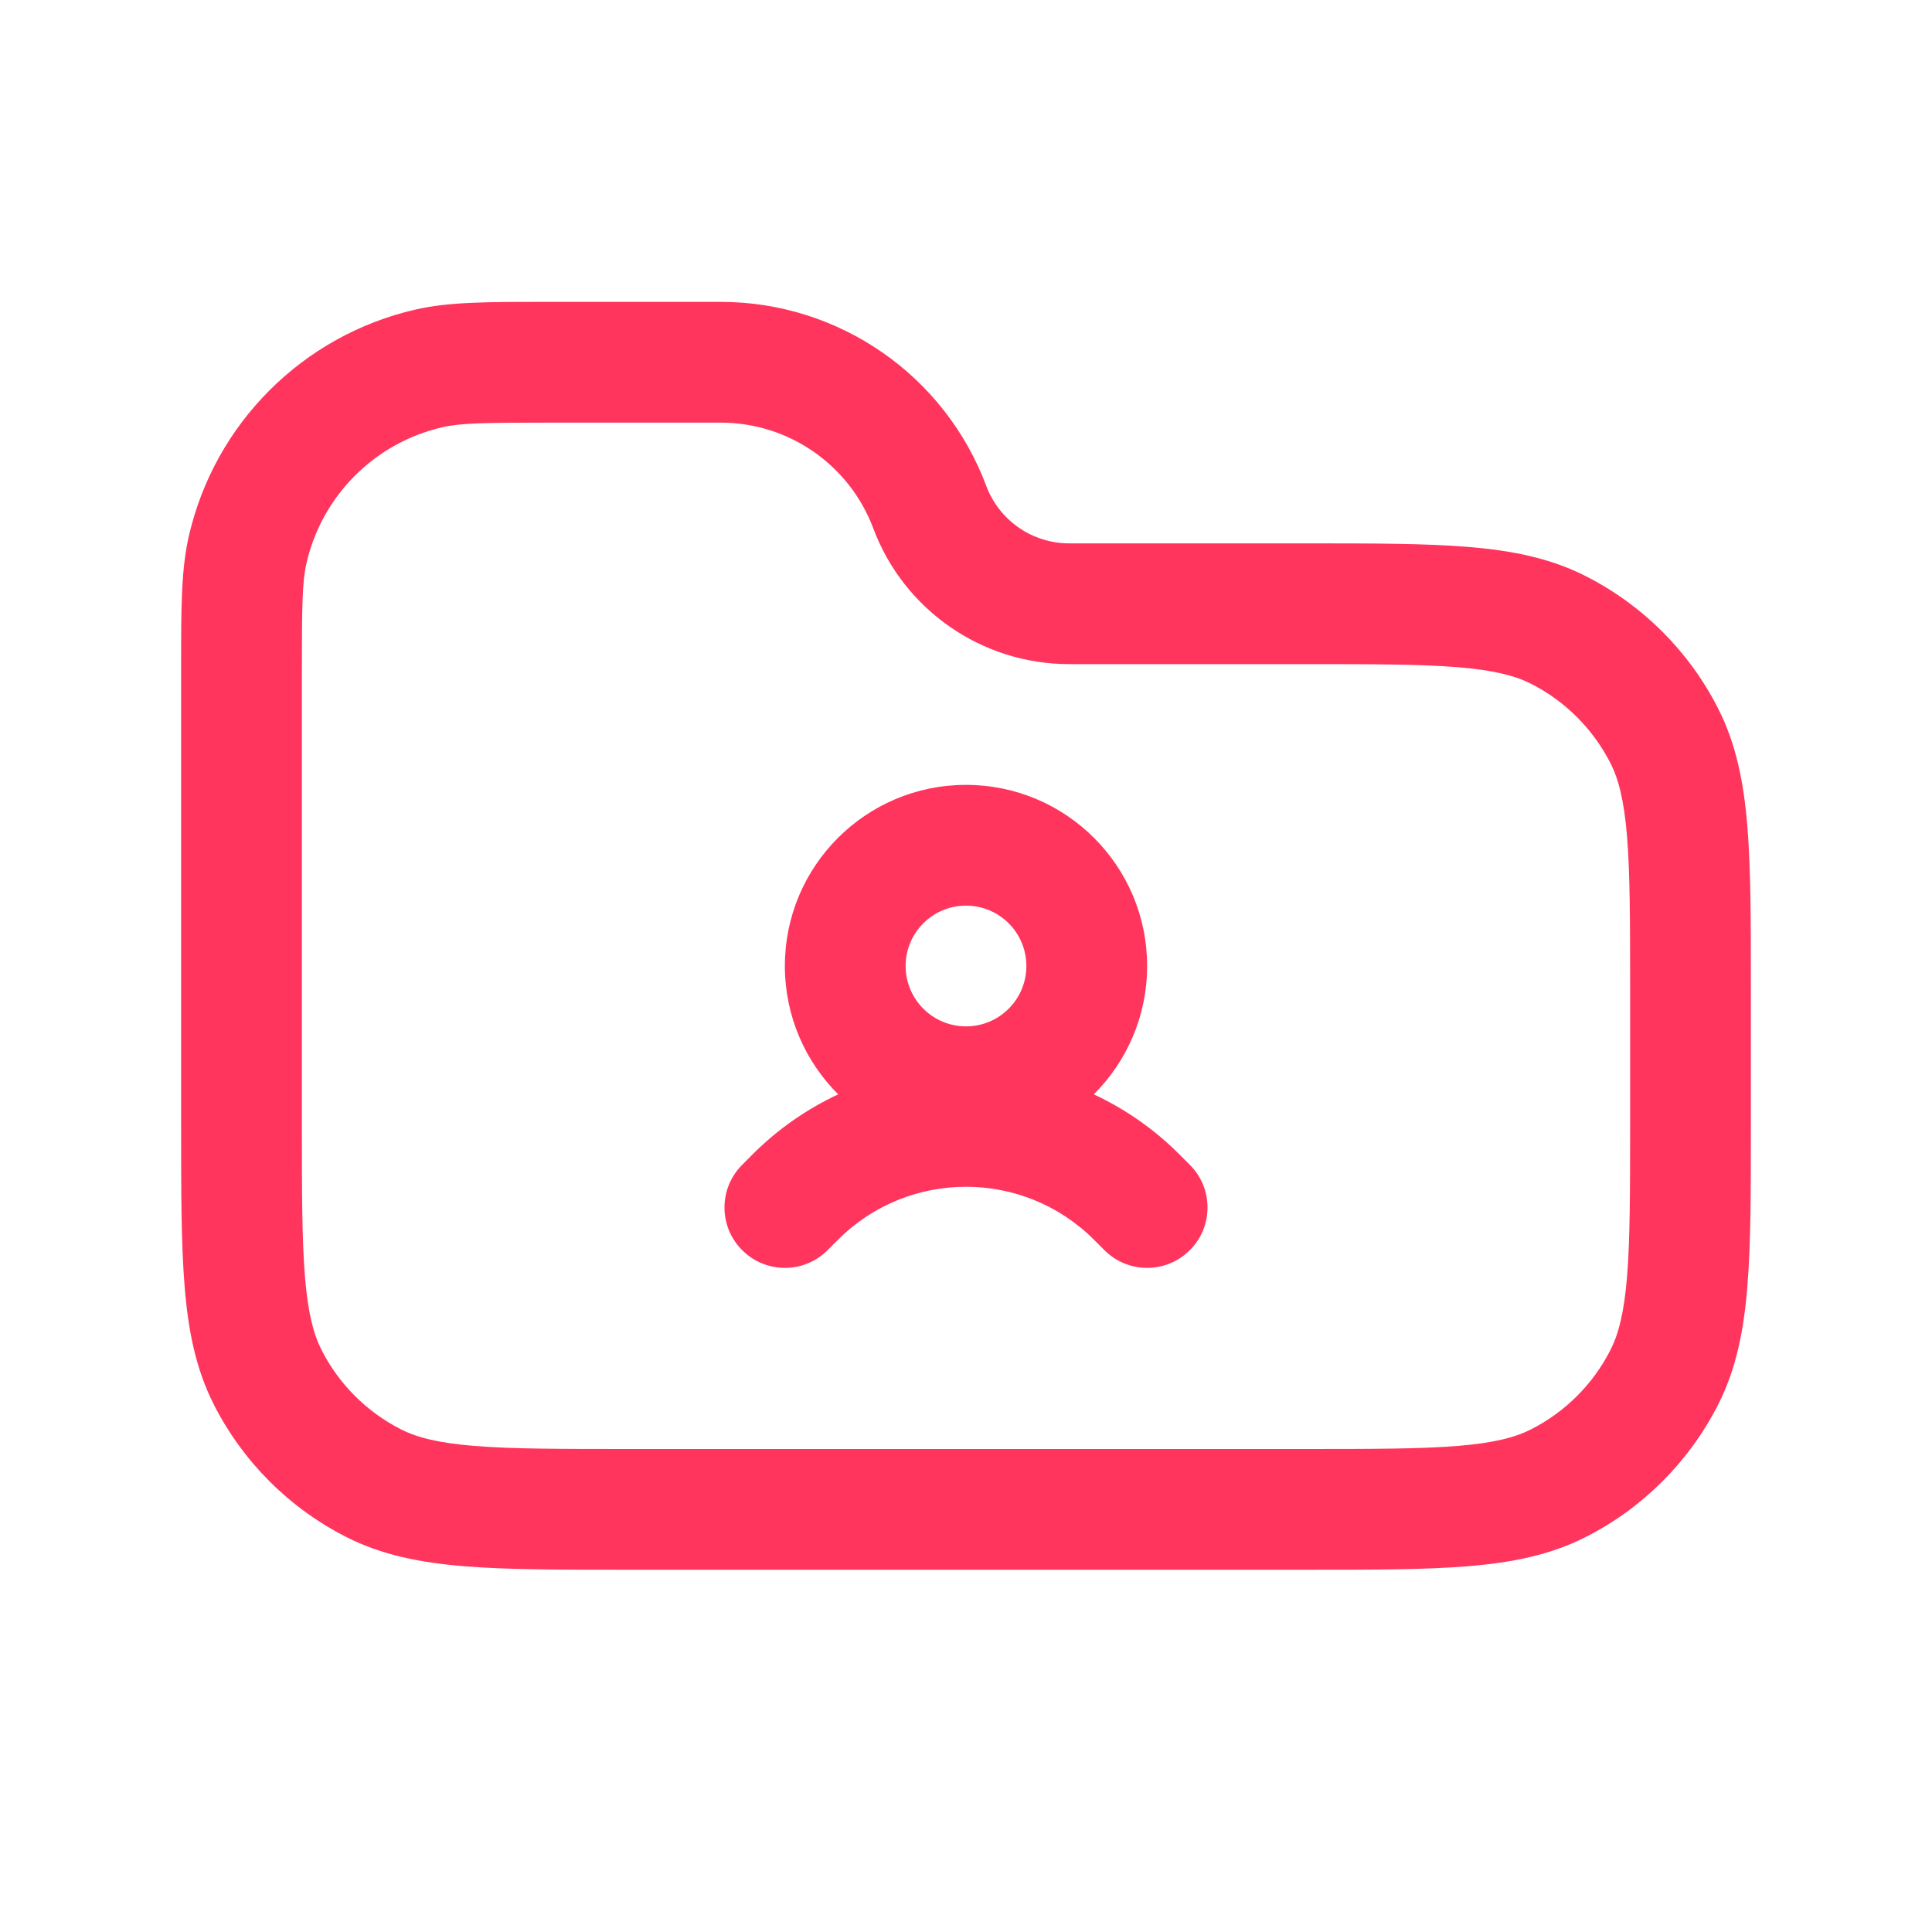 <svg width="32" height="32" viewBox="0 0 32 32" fill="none" xmlns="http://www.w3.org/2000/svg">
<path fill-rule="evenodd" clip-rule="evenodd" d="M13 16C13 14.343 14.343 13 16 13C17.657 13 19 14.343 19 16C19 16.831 18.662 17.582 18.117 18.126C18.631 18.366 19.112 18.697 19.535 19.121L19.707 19.293C20.098 19.683 20.098 20.317 19.707 20.707C19.317 21.098 18.683 21.098 18.293 20.707L18.121 20.535C16.95 19.364 15.05 19.364 13.879 20.535L13.707 20.707C13.317 21.098 12.683 21.098 12.293 20.707C11.902 20.317 11.902 19.683 12.293 19.293L12.464 19.121C12.888 18.697 13.37 18.366 13.883 18.126C13.338 17.582 13 16.831 13 16ZM16 15C15.448 15 15 15.448 15 16C15 16.552 15.448 17 16 17C16.552 17 17 16.552 17 16C17 15.448 16.552 15 16 15Z" fill="#FF355E"/>
<path fill-rule="evenodd" clip-rule="evenodd" d="M9.015 5L11.937 5C13.896 5 15.649 6.215 16.336 8.049C16.551 8.621 17.098 9 17.709 9L21.643 9C22.727 9 23.601 9 24.309 9.058C25.038 9.117 25.678 9.243 26.27 9.545C27.211 10.024 27.976 10.789 28.455 11.73C28.757 12.322 28.883 12.963 28.942 13.691C29 14.399 29 15.273 29 16.357V18.643C29 19.727 29 20.601 28.942 21.309C28.883 22.038 28.757 22.678 28.455 23.27C27.976 24.211 27.211 24.976 26.27 25.455C25.678 25.757 25.038 25.883 24.309 25.942C23.601 26 22.727 26 21.643 26H10.357C9.273 26 8.399 26 7.691 25.942C6.963 25.883 6.322 25.757 5.73 25.455C4.789 24.976 4.024 24.211 3.545 23.27C3.243 22.678 3.117 22.038 3.058 21.309C3 20.601 3 19.727 3 18.643L3 11.015C3 10.076 3 9.436 3.127 8.882C3.555 7.014 5.014 5.555 6.882 5.127C7.436 5 8.076 5 9.015 5ZM9.148 7C8.026 7 7.633 7.006 7.329 7.076C6.208 7.333 5.333 8.208 5.076 9.329C5.006 9.633 5 10.026 5 11.148V18.6C5 19.737 5.001 20.529 5.051 21.146C5.101 21.751 5.193 22.099 5.327 22.362C5.615 22.927 6.074 23.385 6.638 23.673C6.901 23.807 7.249 23.899 7.854 23.949C8.471 23.999 9.263 24 10.4 24H21.6C22.737 24 23.529 23.999 24.146 23.949C24.751 23.899 25.099 23.807 25.362 23.673C25.927 23.385 26.385 22.927 26.673 22.362C26.807 22.099 26.899 21.751 26.949 21.146C26.999 20.529 27 19.737 27 18.6V16.4C27 15.263 26.999 14.471 26.949 13.854C26.899 13.249 26.807 12.901 26.673 12.638C26.385 12.074 25.927 11.615 25.362 11.327C25.099 11.193 24.751 11.101 24.146 11.051C23.529 11.001 22.737 11 21.6 11H17.709C16.264 11 14.971 10.104 14.464 8.751C14.069 7.698 13.062 7 11.937 7H9.148Z" fill="#FF355E"/>
</svg>
